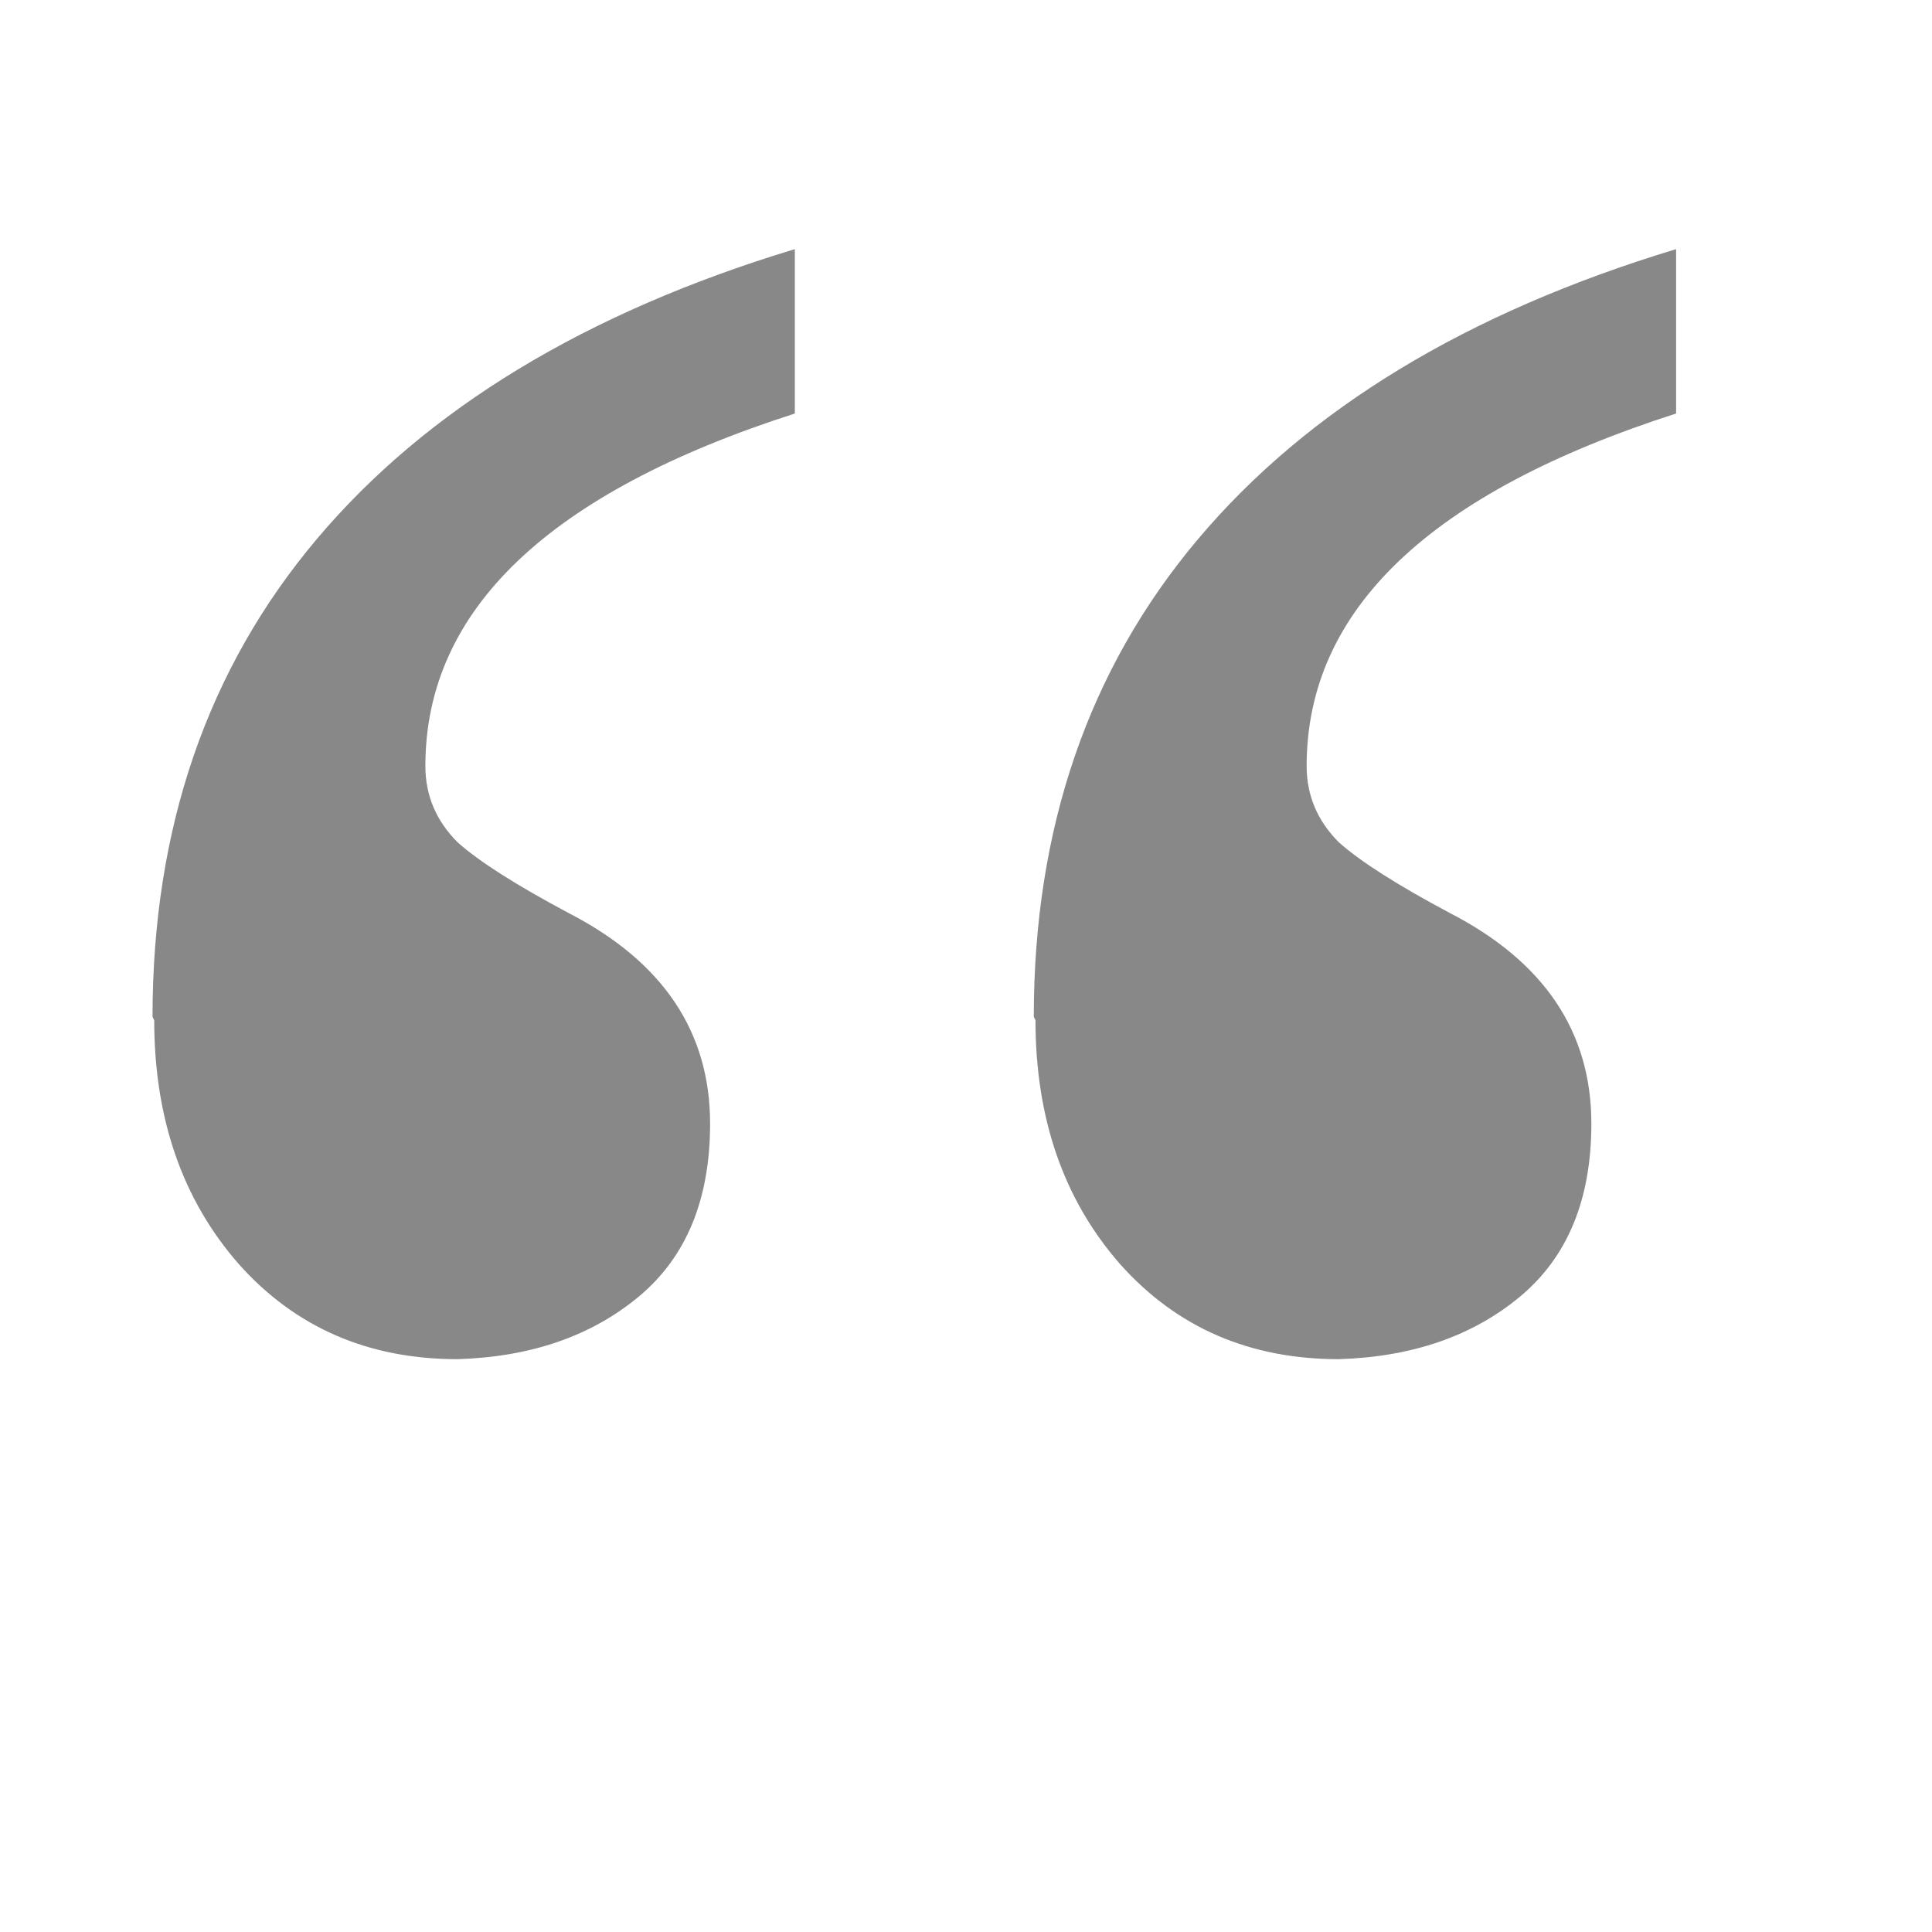 <svg xmlns="http://www.w3.org/2000/svg" viewBox="0 0 1140 1140"><filter id="s" width="125%" height="125%"><feOffset dx="50" dy="50"/><feGaussianBlur stdDeviation="25"></feGaussianBlur><feColorMatrix type="matrix" values="0.5 0 0 0 0 0 0.5 0 0 0 0 0 0.5 0 0 0 0 0 1 0 "/><feBlend in="SourceGraphic"></feBlend></filter><g filter="url(#s)" fill="#888"><path id="q" d="m40,550q0,-167 97,-282 97,-115 282,-171v97q-218,70-218,208 0,26 19,45 19,17 66,42 83,43 83,124 0,67-42,102-42,35-107,37-79,0-129,-56-50,-57-50,-144z"/><use href="#q" x="520"/></g></svg>
